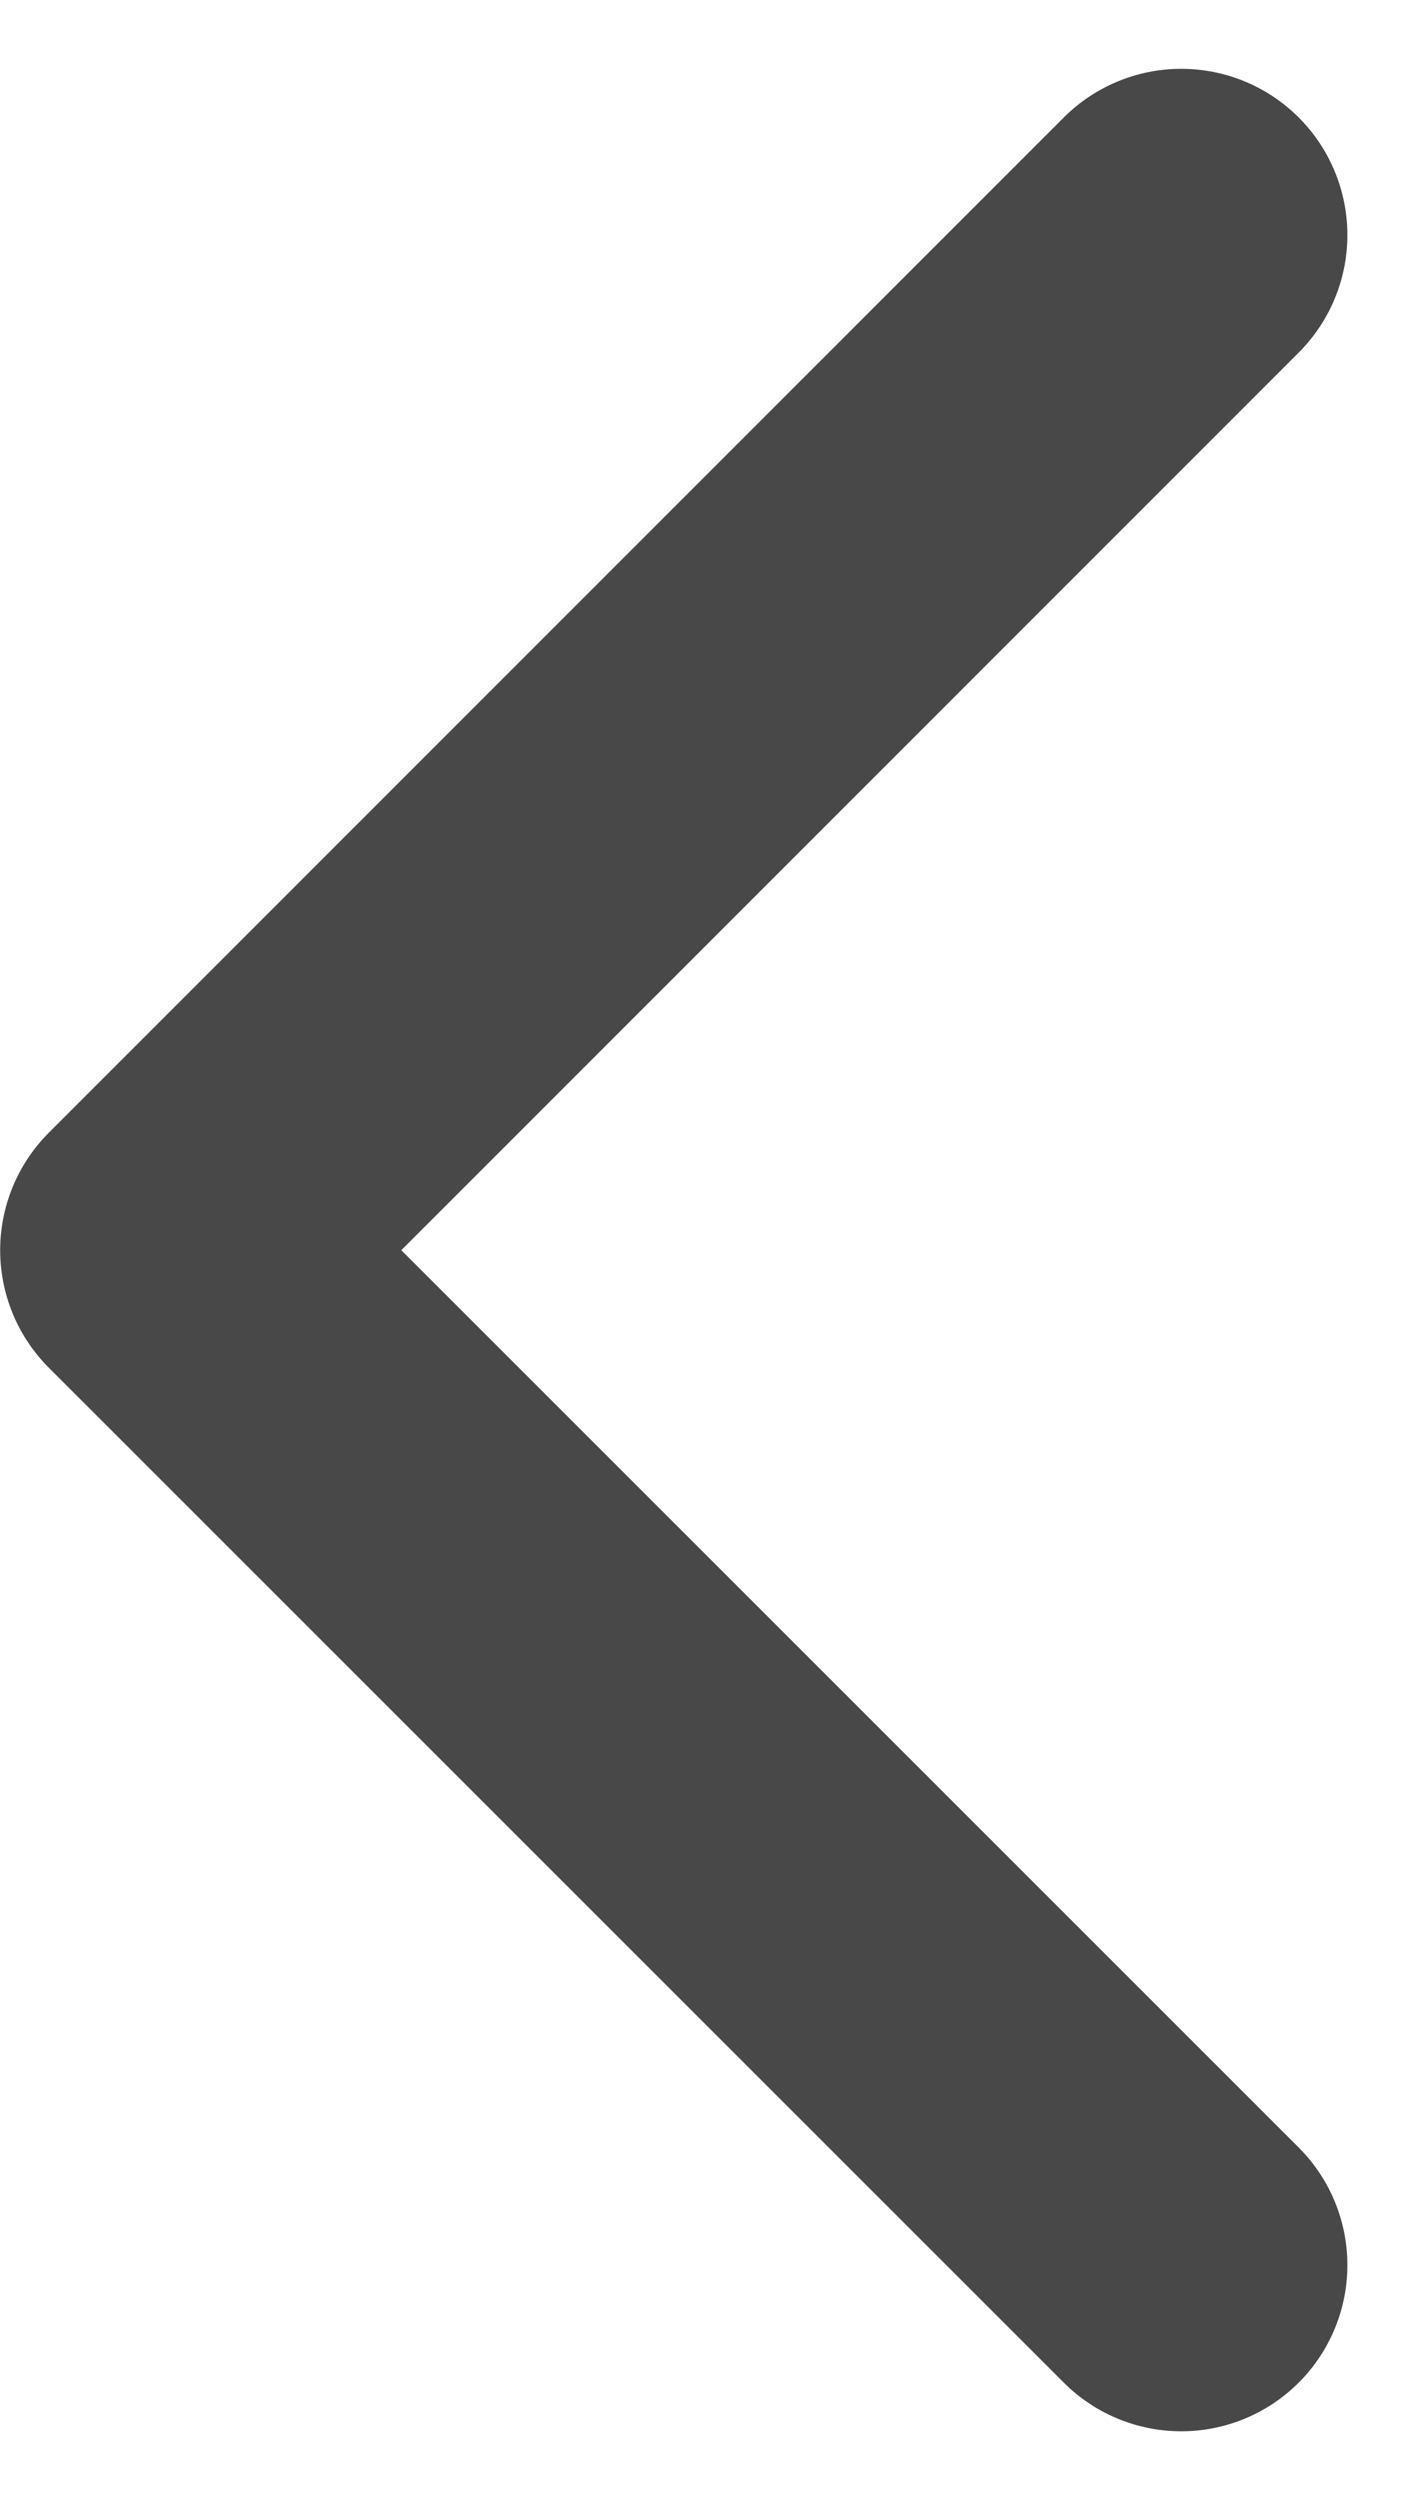 <svg xmlns="http://www.w3.org/2000/svg" width="8.523" height="15.043" viewBox="0 0 8.523 15.043">
  <defs>
    <style>
      .cls-1 {
        fill: none;
        stroke: #484848;
        stroke-linecap: round;
        stroke-linejoin: round;
        stroke-width: 2px;
      }
    </style>
  </defs>
  <g id="グループ_25722" data-name="グループ 25722" transform="translate(16.271 -12.628)">
    <g id="グループ_1243" data-name="グループ 1243" transform="translate(-15.271 14.042)">
      <path id="パス_14421" data-name="パス 14421" class="cls-1" d="M15541.353,3291.759l-6.109,6.108,6.109,6.106" transform="translate(-15535.243 -3291.759)"/>
    </g>
  </g>
</svg>
